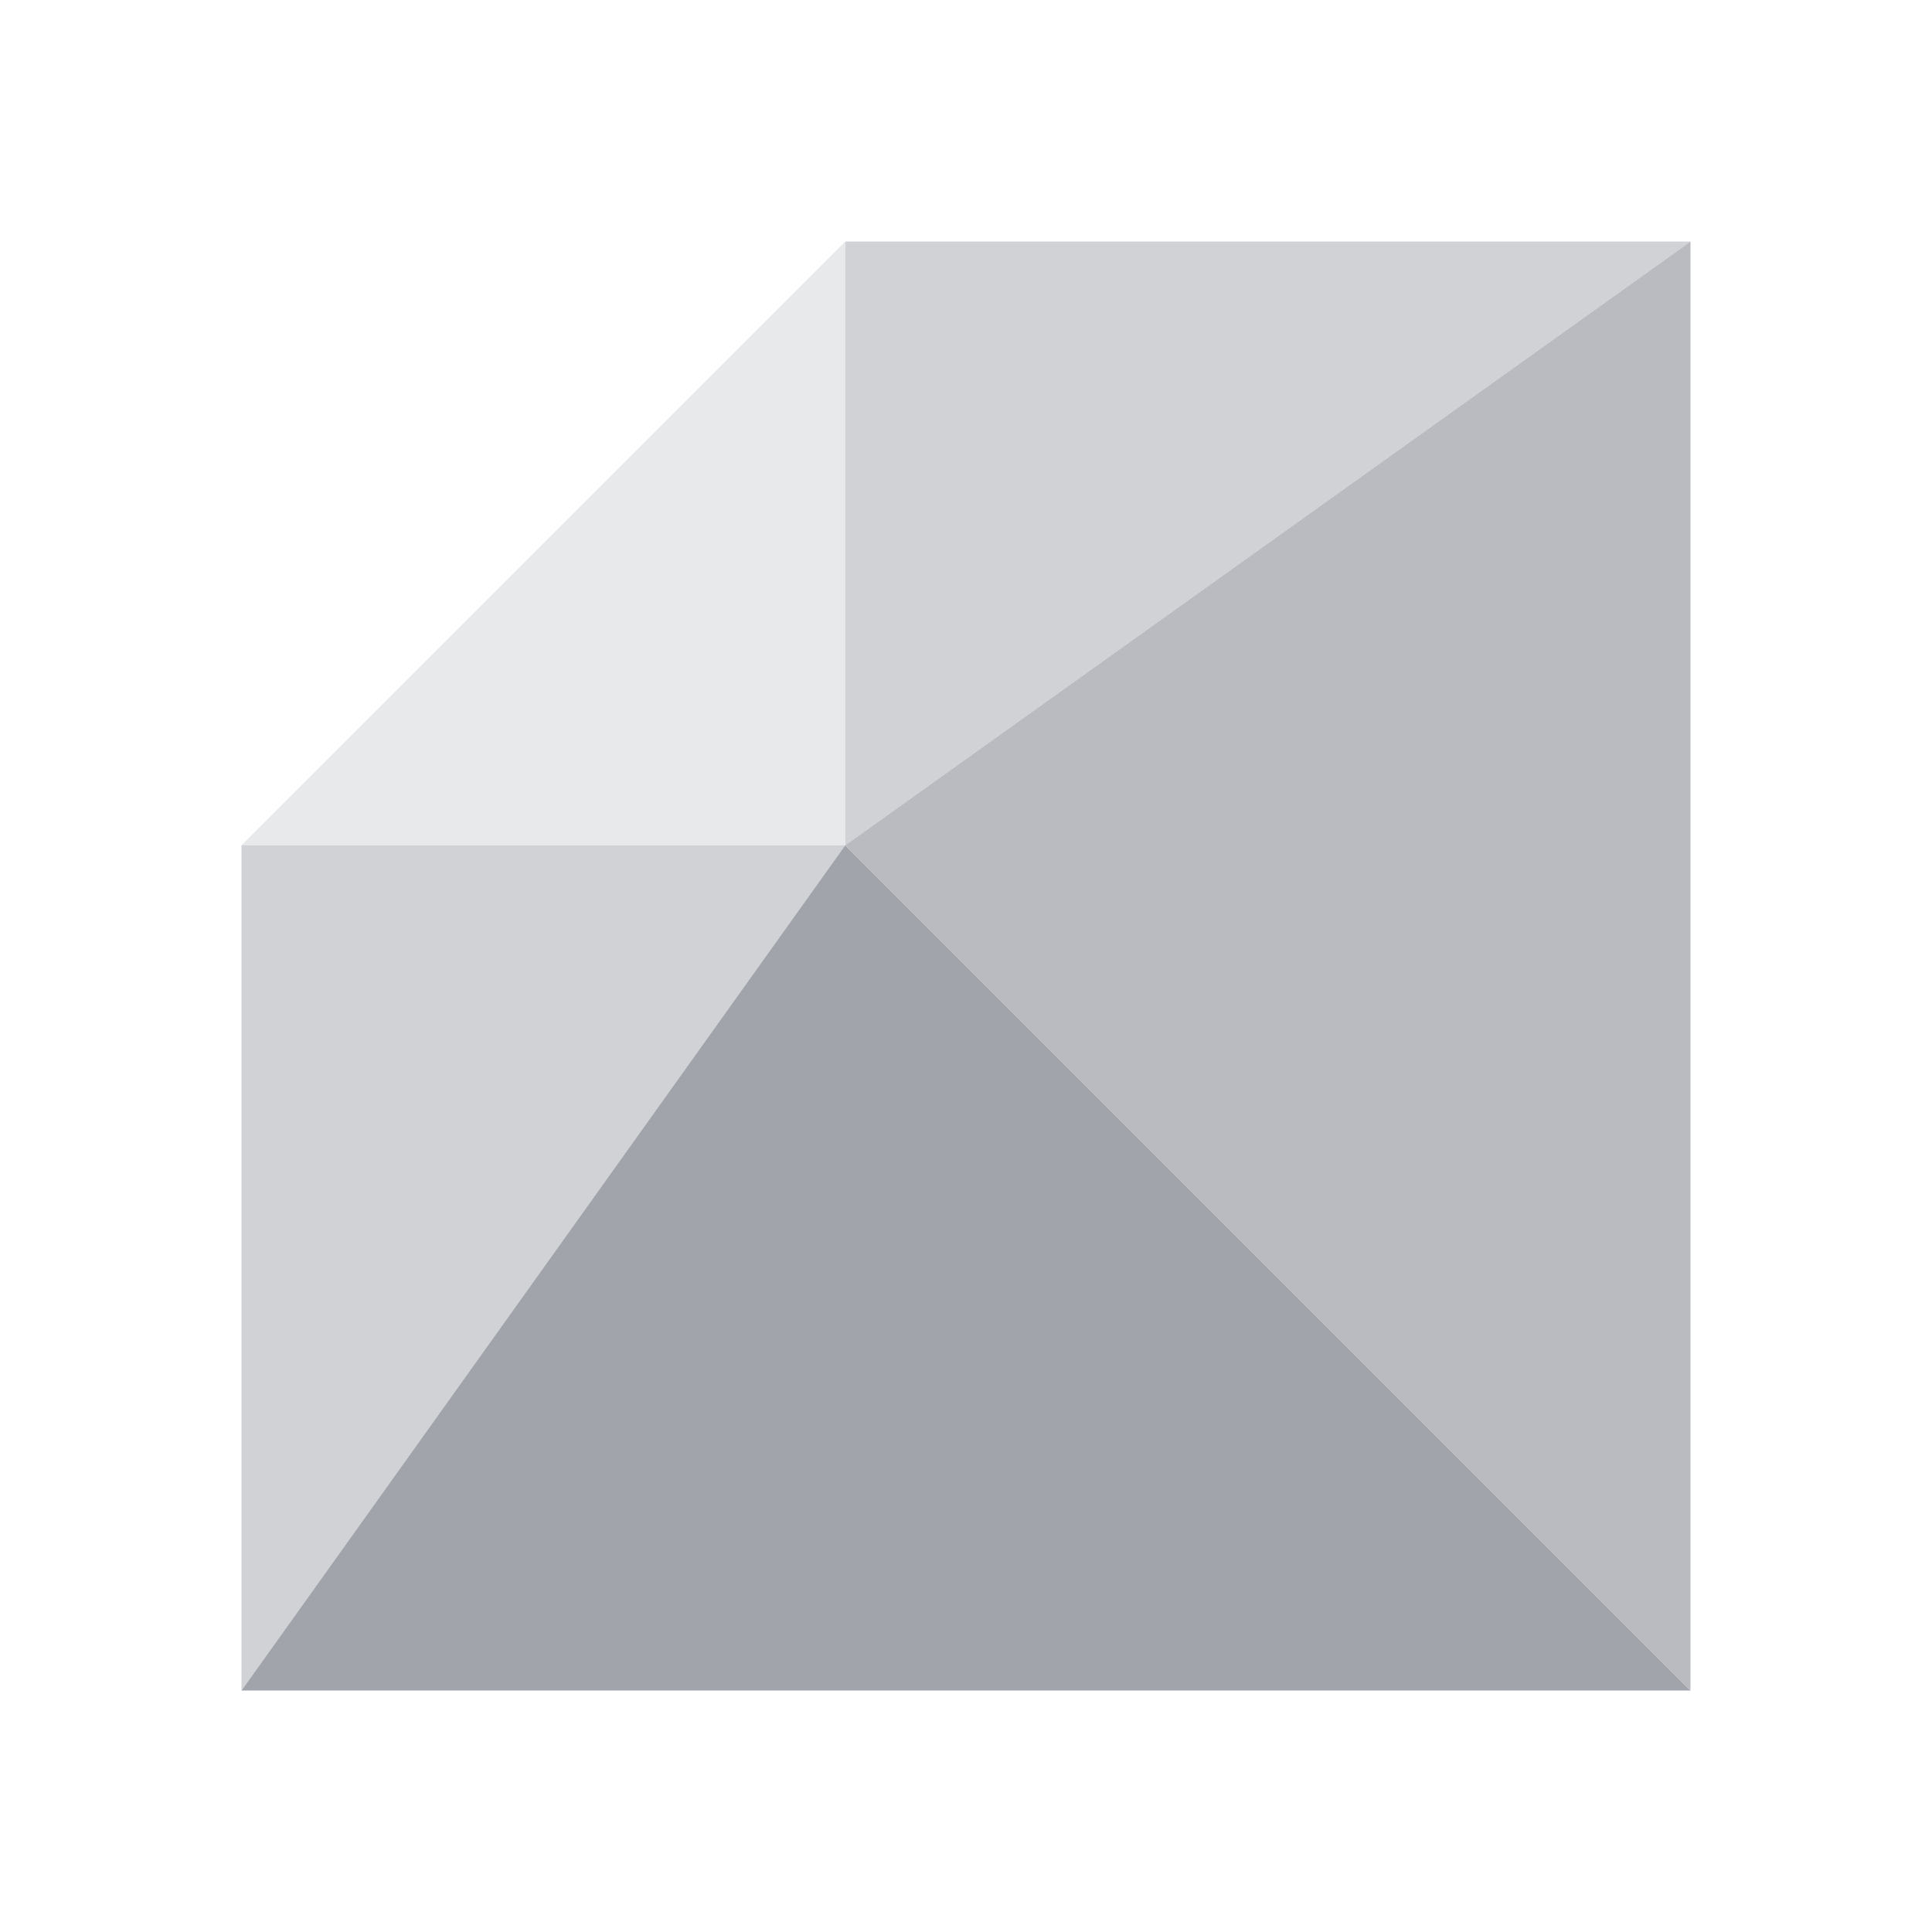 <svg width="32" height="32" viewBox="0 0 32 32" fill="none" xmlns="http://www.w3.org/2000/svg">
<g clip-path="url(#clip0_50_21392)">
<path d="M14 14L4 14L14 4L14 14Z" fill="#E8E9EB"/>
<path d="M14 14L4 28L4 14L14 14Z" fill="#D0D2D6"/>
<path d="M28 4L14 4L14 14L28 4Z" fill="#D0D2D6"/>
<path d="M14 14L28 28L4 28L14 14Z" fill="#A2A4AC"/>
<path d="M28 28L28 4L14 14L28 28Z" fill="#BABBC1"/>
</g>
<defs>
<clipPath id="clip0_50_21392">
<rect width="32" height="32" fill="white"/>
</clipPath>
</defs>
</svg>
